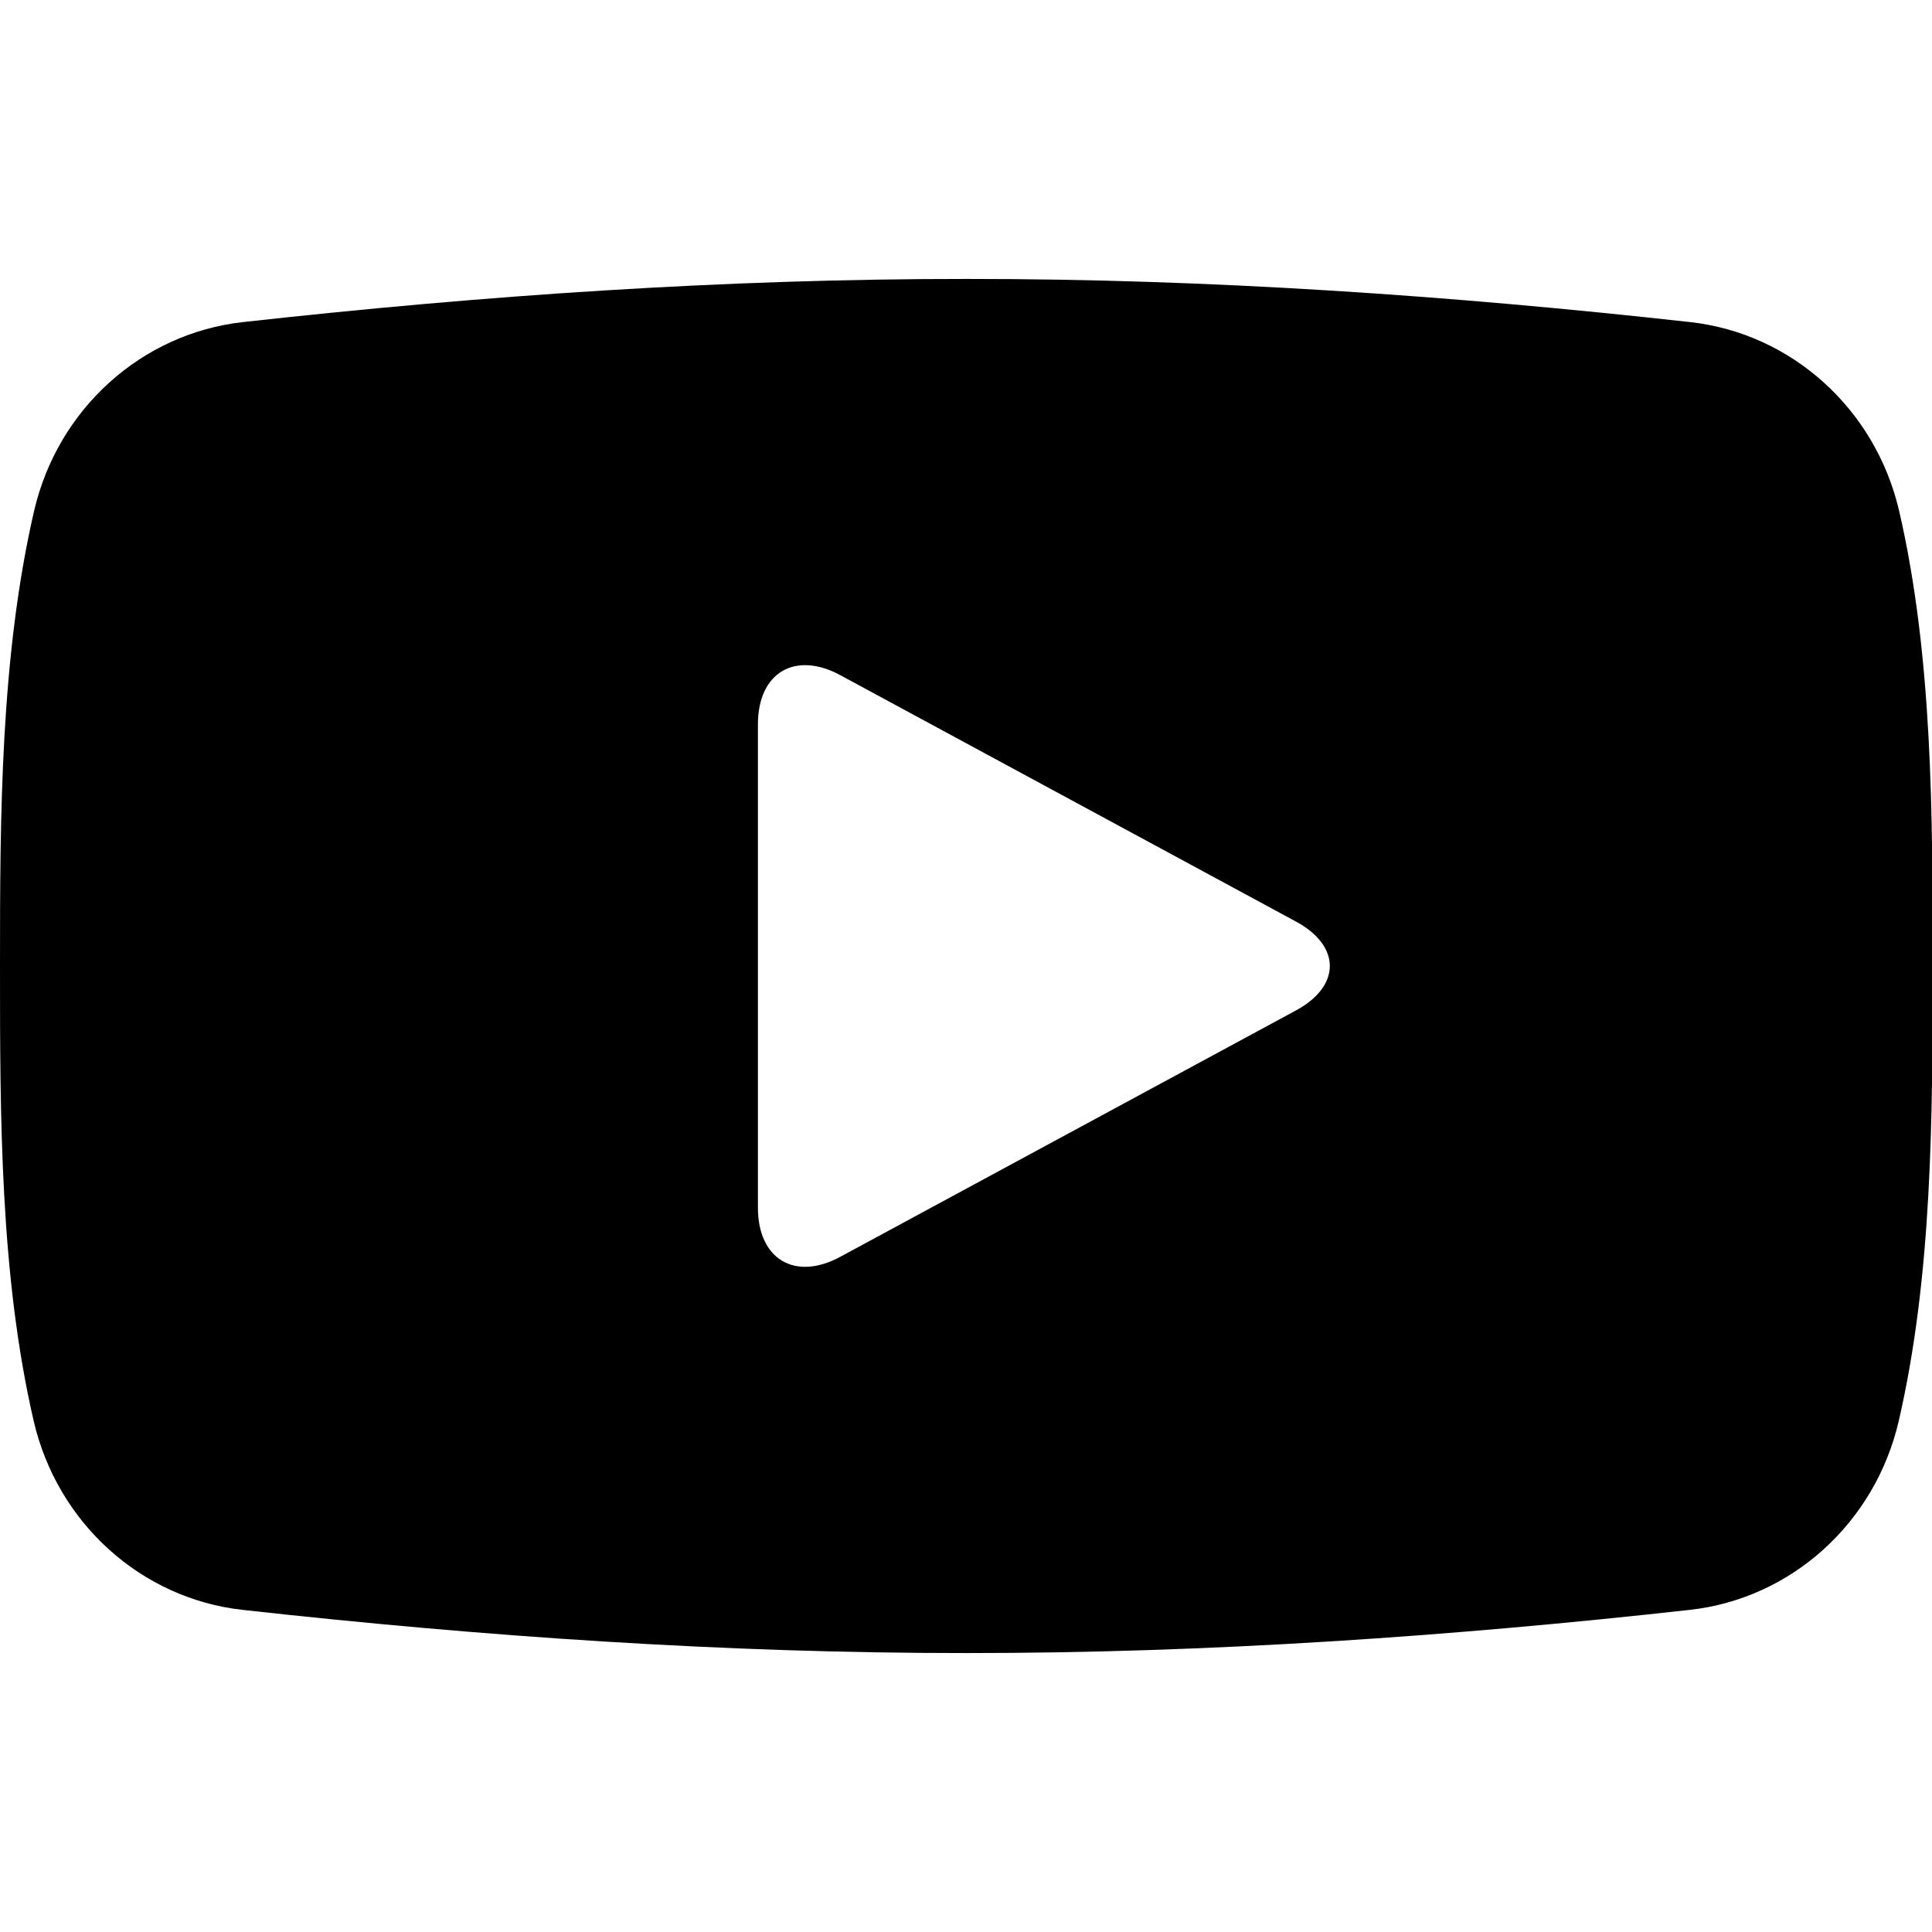 <?xml version="1.0" encoding="utf-8"?>
<!-- Generator: Adobe Illustrator 15.1.0, SVG Export Plug-In . SVG Version: 6.00 Build 0)  -->
<!DOCTYPE svg PUBLIC "-//W3C//DTD SVG 1.1//EN" "http://www.w3.org/Graphics/SVG/1.1/DTD/svg11.dtd">
<svg version="1.1" id="Layer_1" xmlns="http://www.w3.org/2000/svg" xmlns:xlink="http://www.w3.org/1999/xlink" x="0px" y="0px"
	 width="50px" height="50px" viewBox="25 25 50 50" enable-background="new 25 25 50 50" xml:space="preserve">
<g>
	<path d="M74.151,38.229c-0.613-2.648-2.788-4.602-5.407-4.893c-6.202-0.689-12.478-1.121-18.729-1.117
		c-6.25-0.004-12.527,0.427-18.73,1.117c-2.618,0.292-4.793,2.245-5.404,4.893C25.011,42,25,46.117,25,50
		c0,3.884,0,8.001,0.871,11.771c0.612,2.647,2.787,4.602,5.405,4.892c6.202,0.69,12.479,1.121,18.729,1.118
		c6.251,0.003,12.527-0.428,18.729-1.118c2.618-0.29,4.795-2.244,5.406-4.892c0.871-3.771,0.876-7.888,0.876-11.771
		C75.017,46.117,75.021,42,74.151,38.229 M58.536,51.152l-11.79,6.374c-1.171,0.635-2.131,0.063-2.131-1.27V43.743
		c0-1.332,0.958-1.904,2.131-1.27l11.79,6.375C59.709,49.48,59.709,50.519,58.536,51.152"/>
</g>
</svg>
